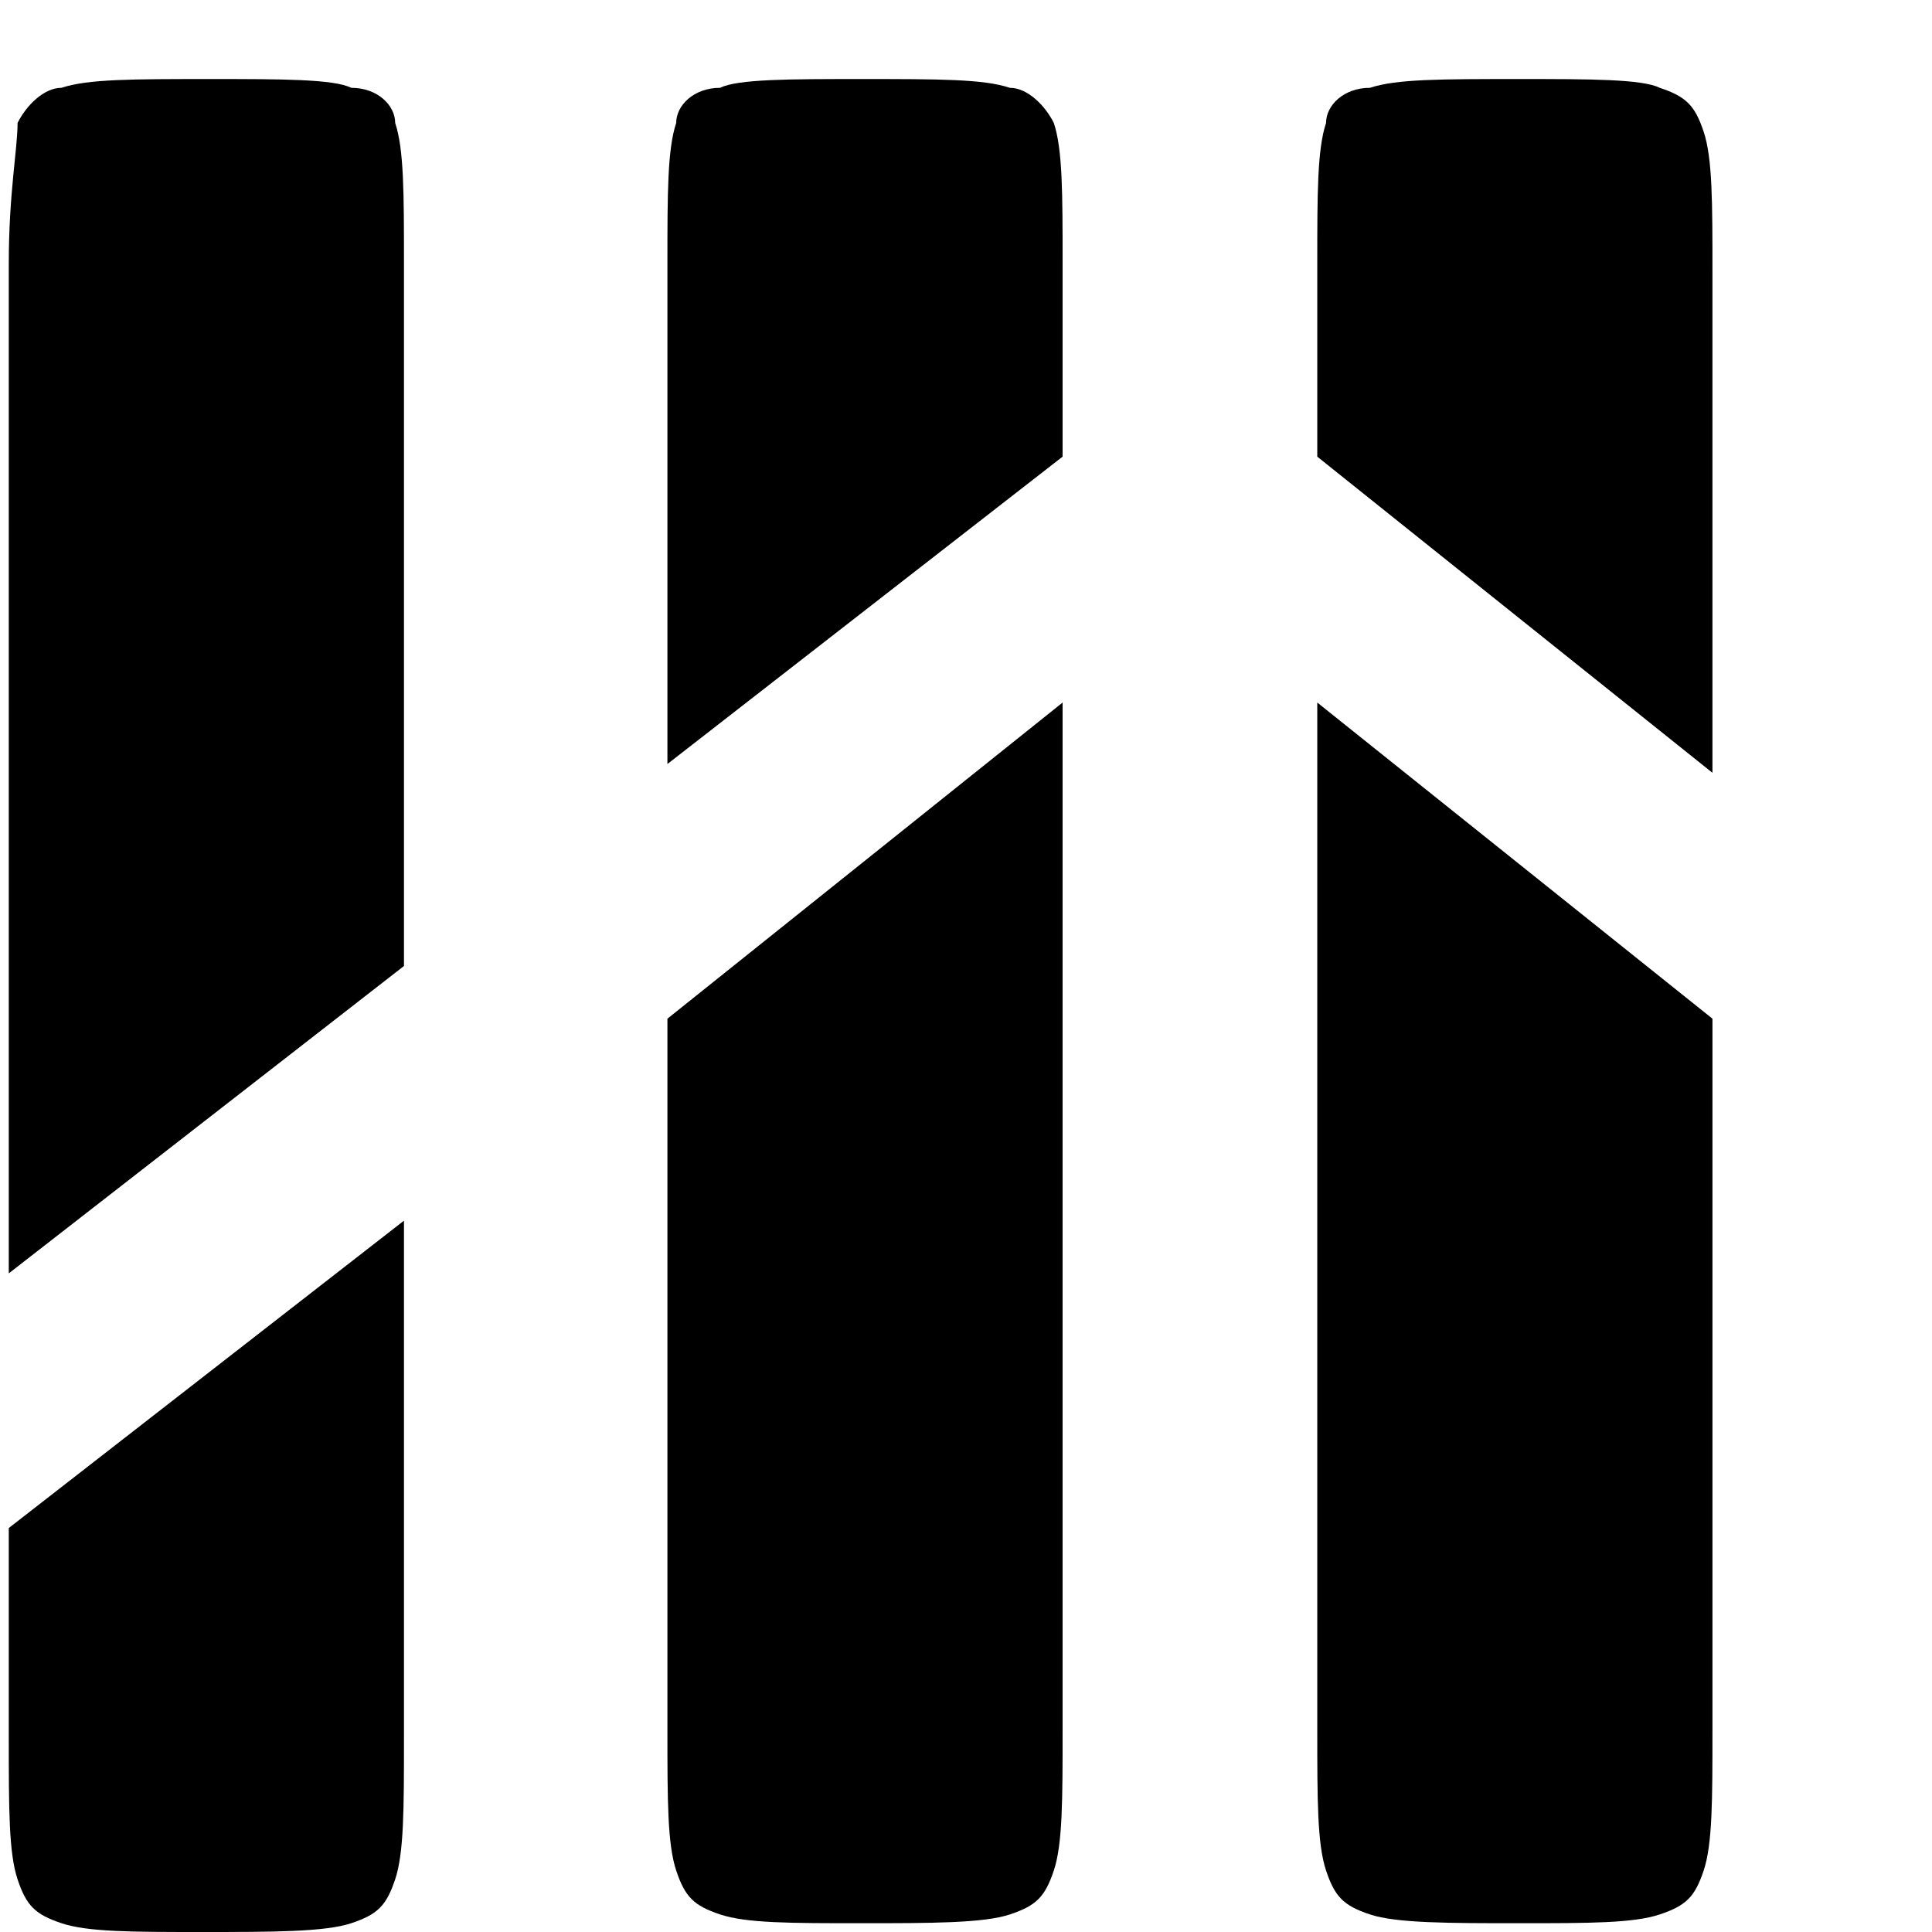 <?xml version="1.0" encoding="utf-8"?>
<!-- Generator: Adobe Illustrator 22.1.0, SVG Export Plug-In . SVG Version: 6.00 Build 0)  -->
<svg version="1.1" id="Layer_1" xmlns:sketch="http://www.bohemiancoding.com/sketch/ns"
	 xmlns="http://www.w3.org/2000/svg" xmlns:xlink="http://www.w3.org/1999/xlink" x="0px" y="0px" viewBox="0 0 22 22"
	 style="enable-background:new 0 0 22 22;" xml:space="preserve">
<title>editor_books_library_collection_glyph</title>
<description>Created with Sketch.</description>
<title>editor_books_library_collection_glyph</title>
<description>Created with Sketch.</description>
<g>
	<path d="M4.6,3c0-0.8,0-1.3-0.1-1.6C4.5,1.2,4.3,1,4,1C3.8,0.9,3.2,0.9,2.4,0.9C1.5,0.9,1,0.9,0.7,1C0.5,1,0.3,1.2,0.2,1.4
		C0.2,1.7,0.1,2.2,0.1,3v11.5L4.6,11V3z"/>
	<path d="M0.1,17.4v2.1v0.3c0,0.8,0,1.3,0.1,1.6c0.1,0.3,0.2,0.4,0.5,0.5c0.3,0.1,0.8,0.1,1.6,0.1c0.8,0,1.4,0,1.7-0.1
		c0.3-0.1,0.4-0.2,0.5-0.5c0.1-0.3,0.1-0.8,0.1-1.6V16v-2.1L0.1,17.4z"/>
	<path d="M7.6,11.6v8.1c0,0.8,0,1.3,0.1,1.6c0.1,0.3,0.2,0.4,0.5,0.5c0.3,0.1,0.8,0.1,1.6,0.1c0.8,0,1.4,0,1.7-0.1
		c0.3-0.1,0.4-0.2,0.5-0.5c0.1-0.3,0.1-0.8,0.1-1.6V8L7.6,11.6z"/>
	<path d="M12.1,3.2V3c0-0.8,0-1.3-0.1-1.6C11.9,1.2,11.7,1,11.5,1c-0.3-0.1-0.8-0.1-1.7-0.1C9,0.9,8.4,0.9,8.2,1
		C7.9,1,7.7,1.2,7.7,1.4C7.6,1.7,7.6,2.2,7.6,3v3.8v1.9l4.5-3.5V3.2z"/>
	<path d="M19.5,11.6v8.1c0,0.8,0,1.3-0.1,1.6c-0.1,0.3-0.2,0.4-0.5,0.5c-0.3,0.1-0.8,0.1-1.6,0.1c-0.8,0-1.4,0-1.7-0.1
		c-0.3-0.1-0.4-0.2-0.5-0.5C15,21,15,20.5,15,19.7V8L19.5,11.6z"/>
	<path d="M15,3.2V3c0-0.8,0-1.3,0.1-1.6C15.1,1.2,15.3,1,15.6,1c0.3-0.1,0.8-0.1,1.7-0.1c0.8,0,1.4,0,1.6,0.1
		c0.3,0.1,0.4,0.2,0.5,0.5c0.1,0.3,0.1,0.8,0.1,1.6v3.8v1.9L15,5.2V3.2z"/>
</g>
</svg>
